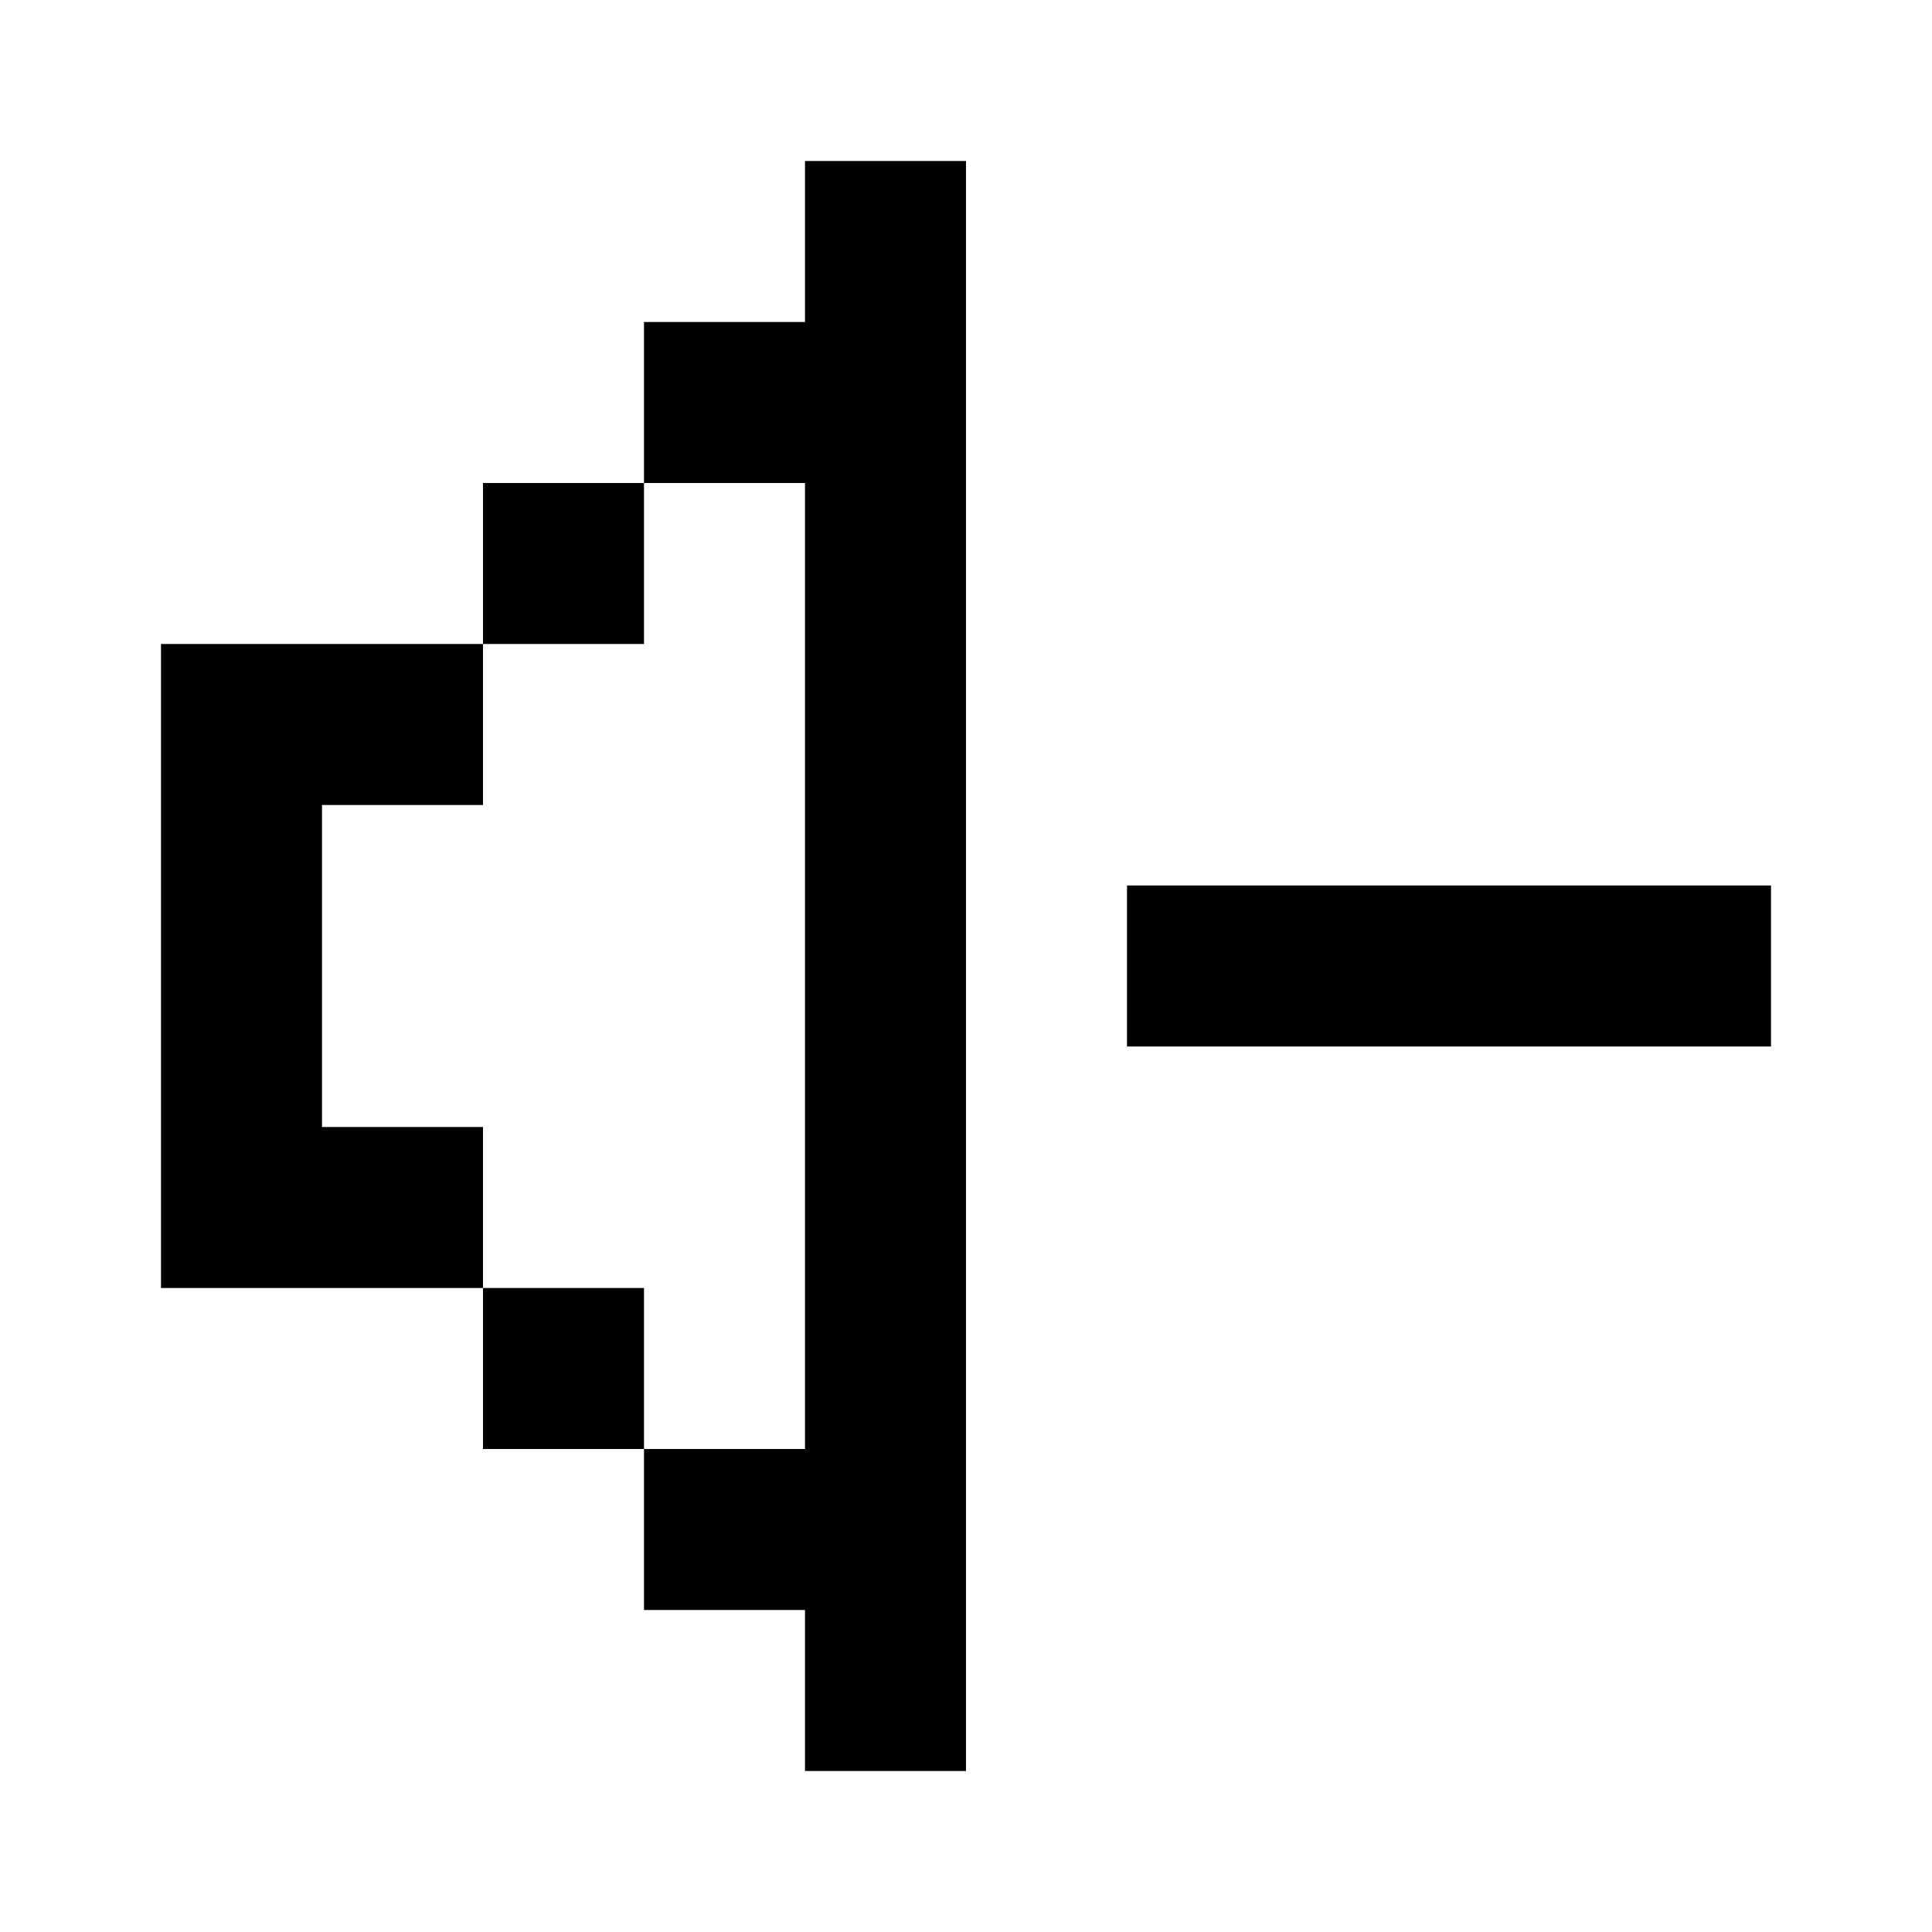 <svg width="24" height="24" viewBox="0 0 24 24" fill="none" xmlns="http://www.w3.org/2000/svg">
<path fill-rule="evenodd" clip-rule="evenodd" d="M12 2H10V4H8V6H6V8H4H2V10V14V16H4H6V18H8V20H10V22H12V2ZM8 18V16H6V14H4V10H6V8H8V6H10V18H8ZM22 11H14V13H22V11Z" fill="black"/>
</svg>
